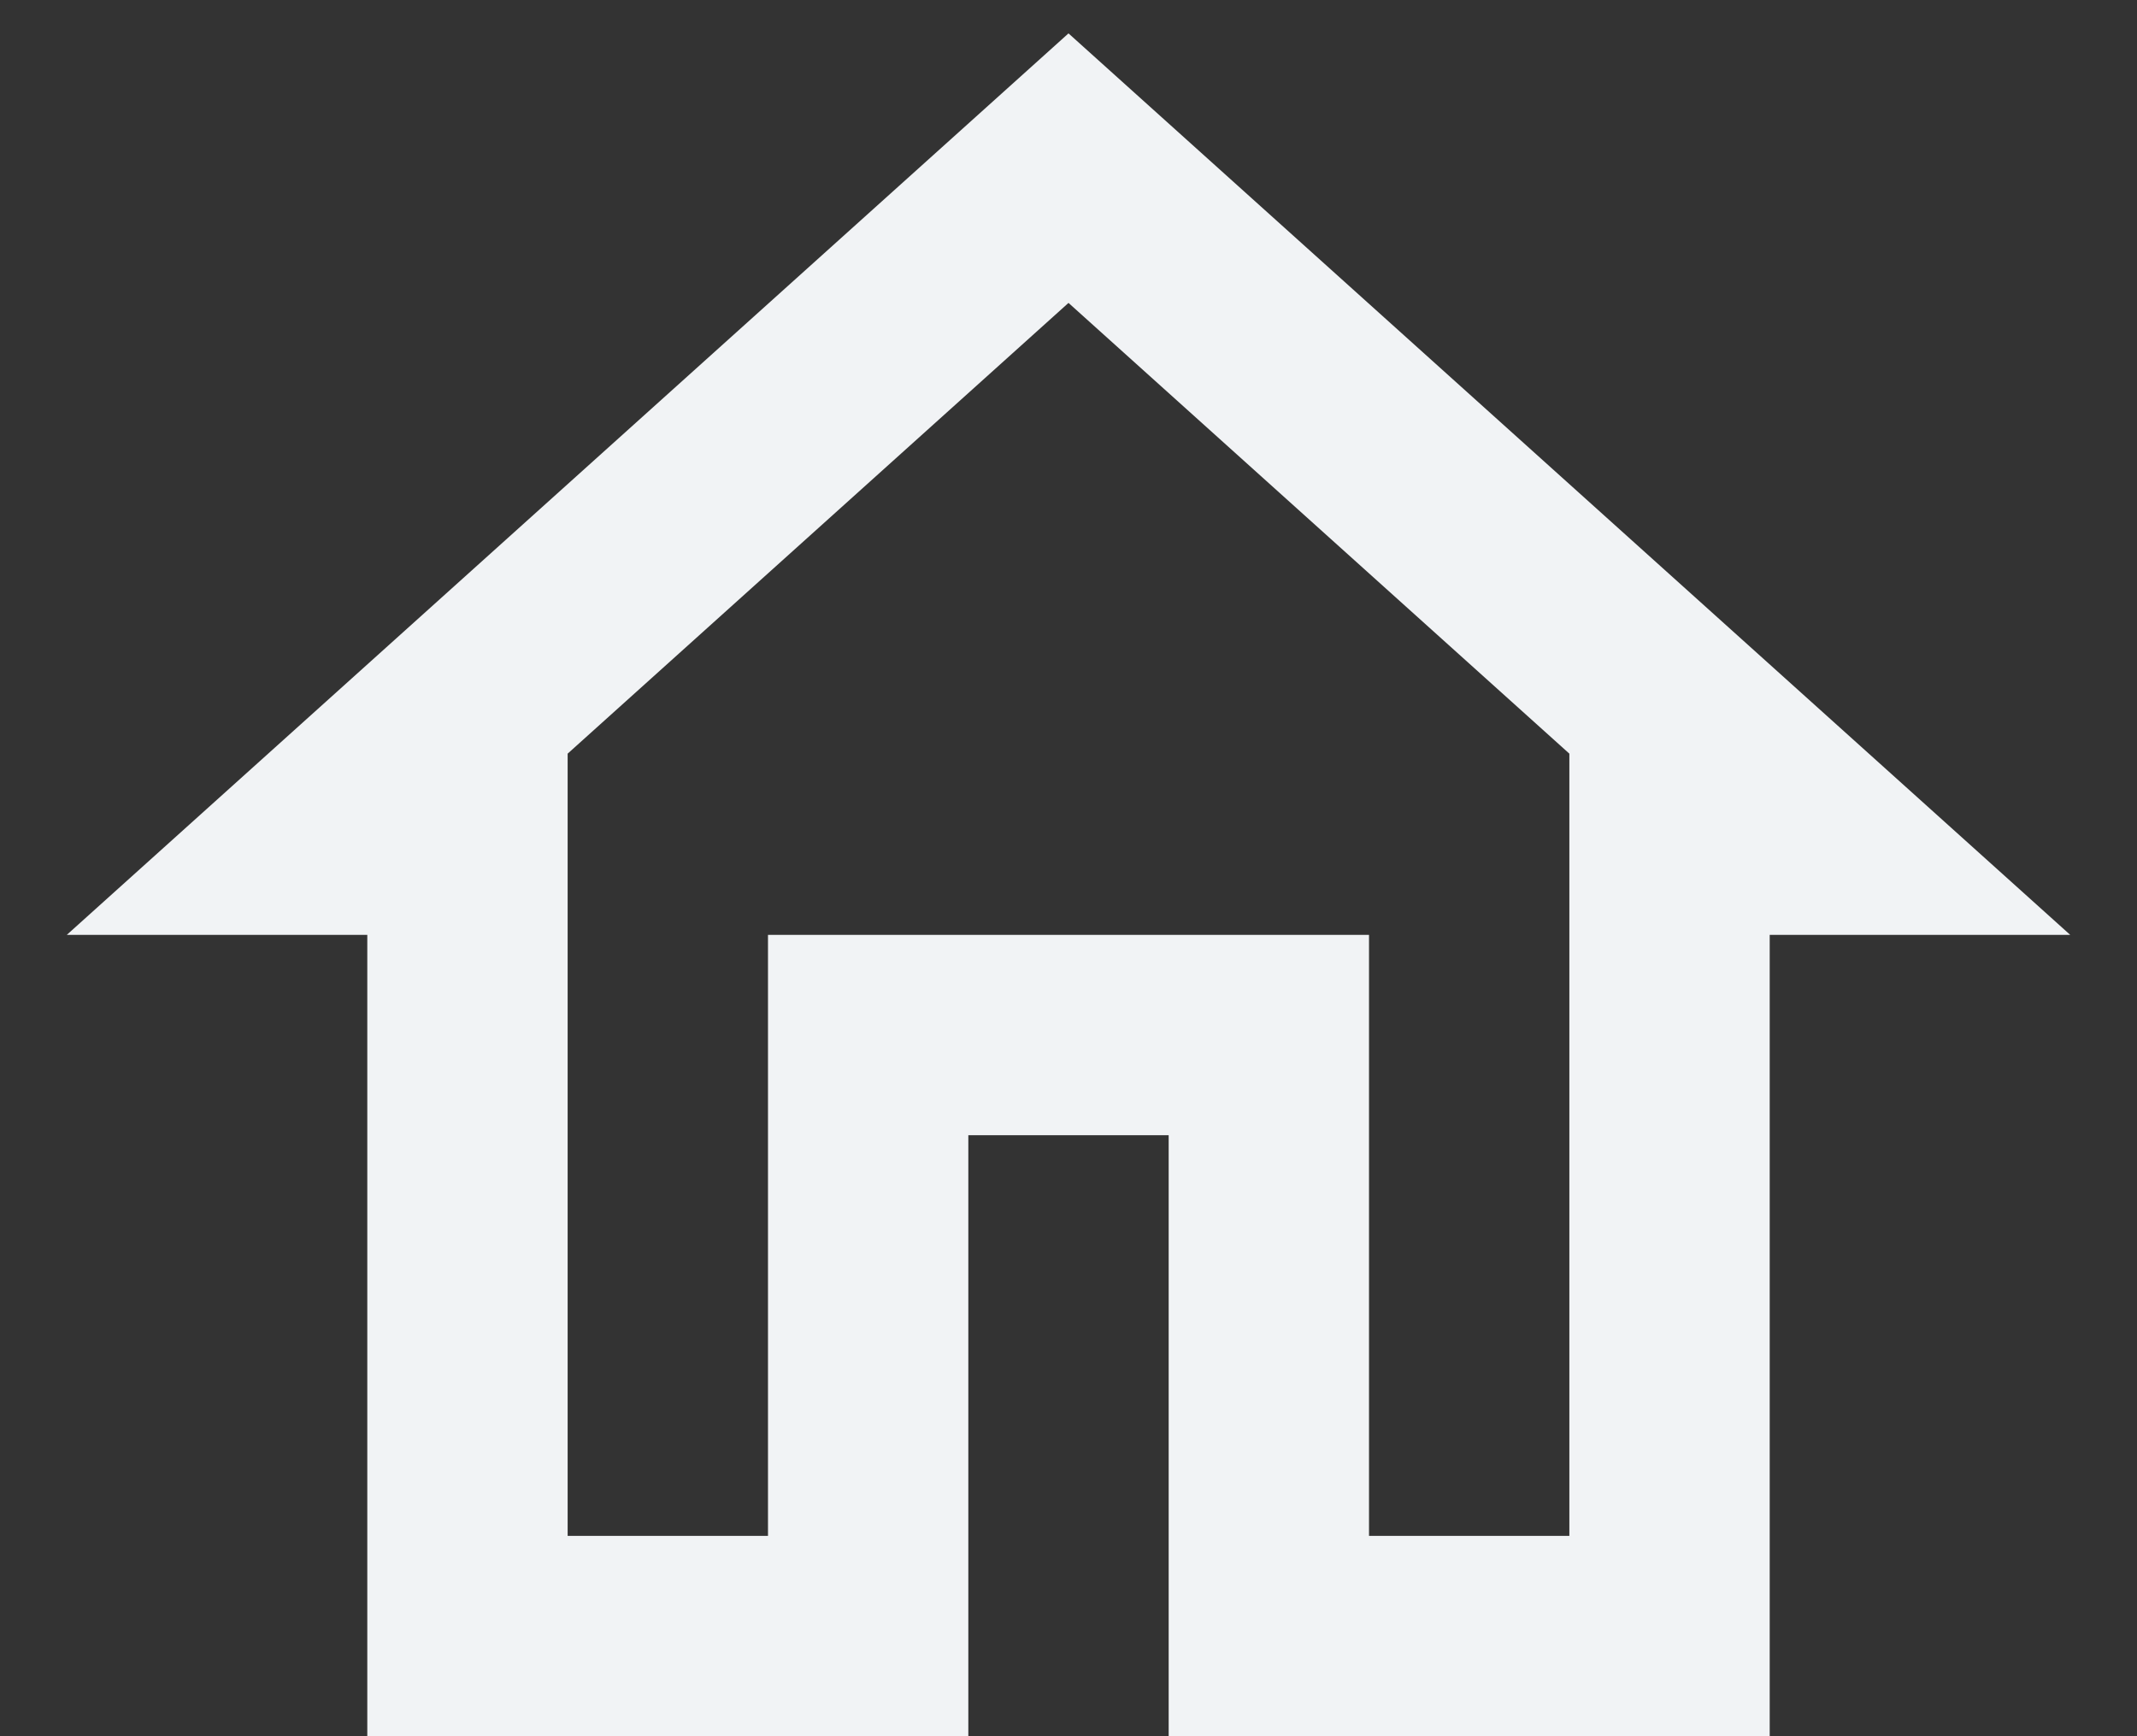 <svg width="16" height="13" viewBox="0 0 16 13" fill="none" xmlns="http://www.w3.org/2000/svg">
<rect x="0" y="0" width="16" height="13" fill="#333333" stroke="none"/>
<path fill-rule="evenodd" clip-rule="evenodd" d="M2.75 7H0.5L8 0.25L15.5 7H13.25V13H8.75V8.5H7.25V13H2.75V7ZM10.25 11.5H11.75V5.643L8 2.268L4.25 5.643V11.5H5.75V7H10.25V11.5Z" fill="#F1F3F5"/>
</svg>
